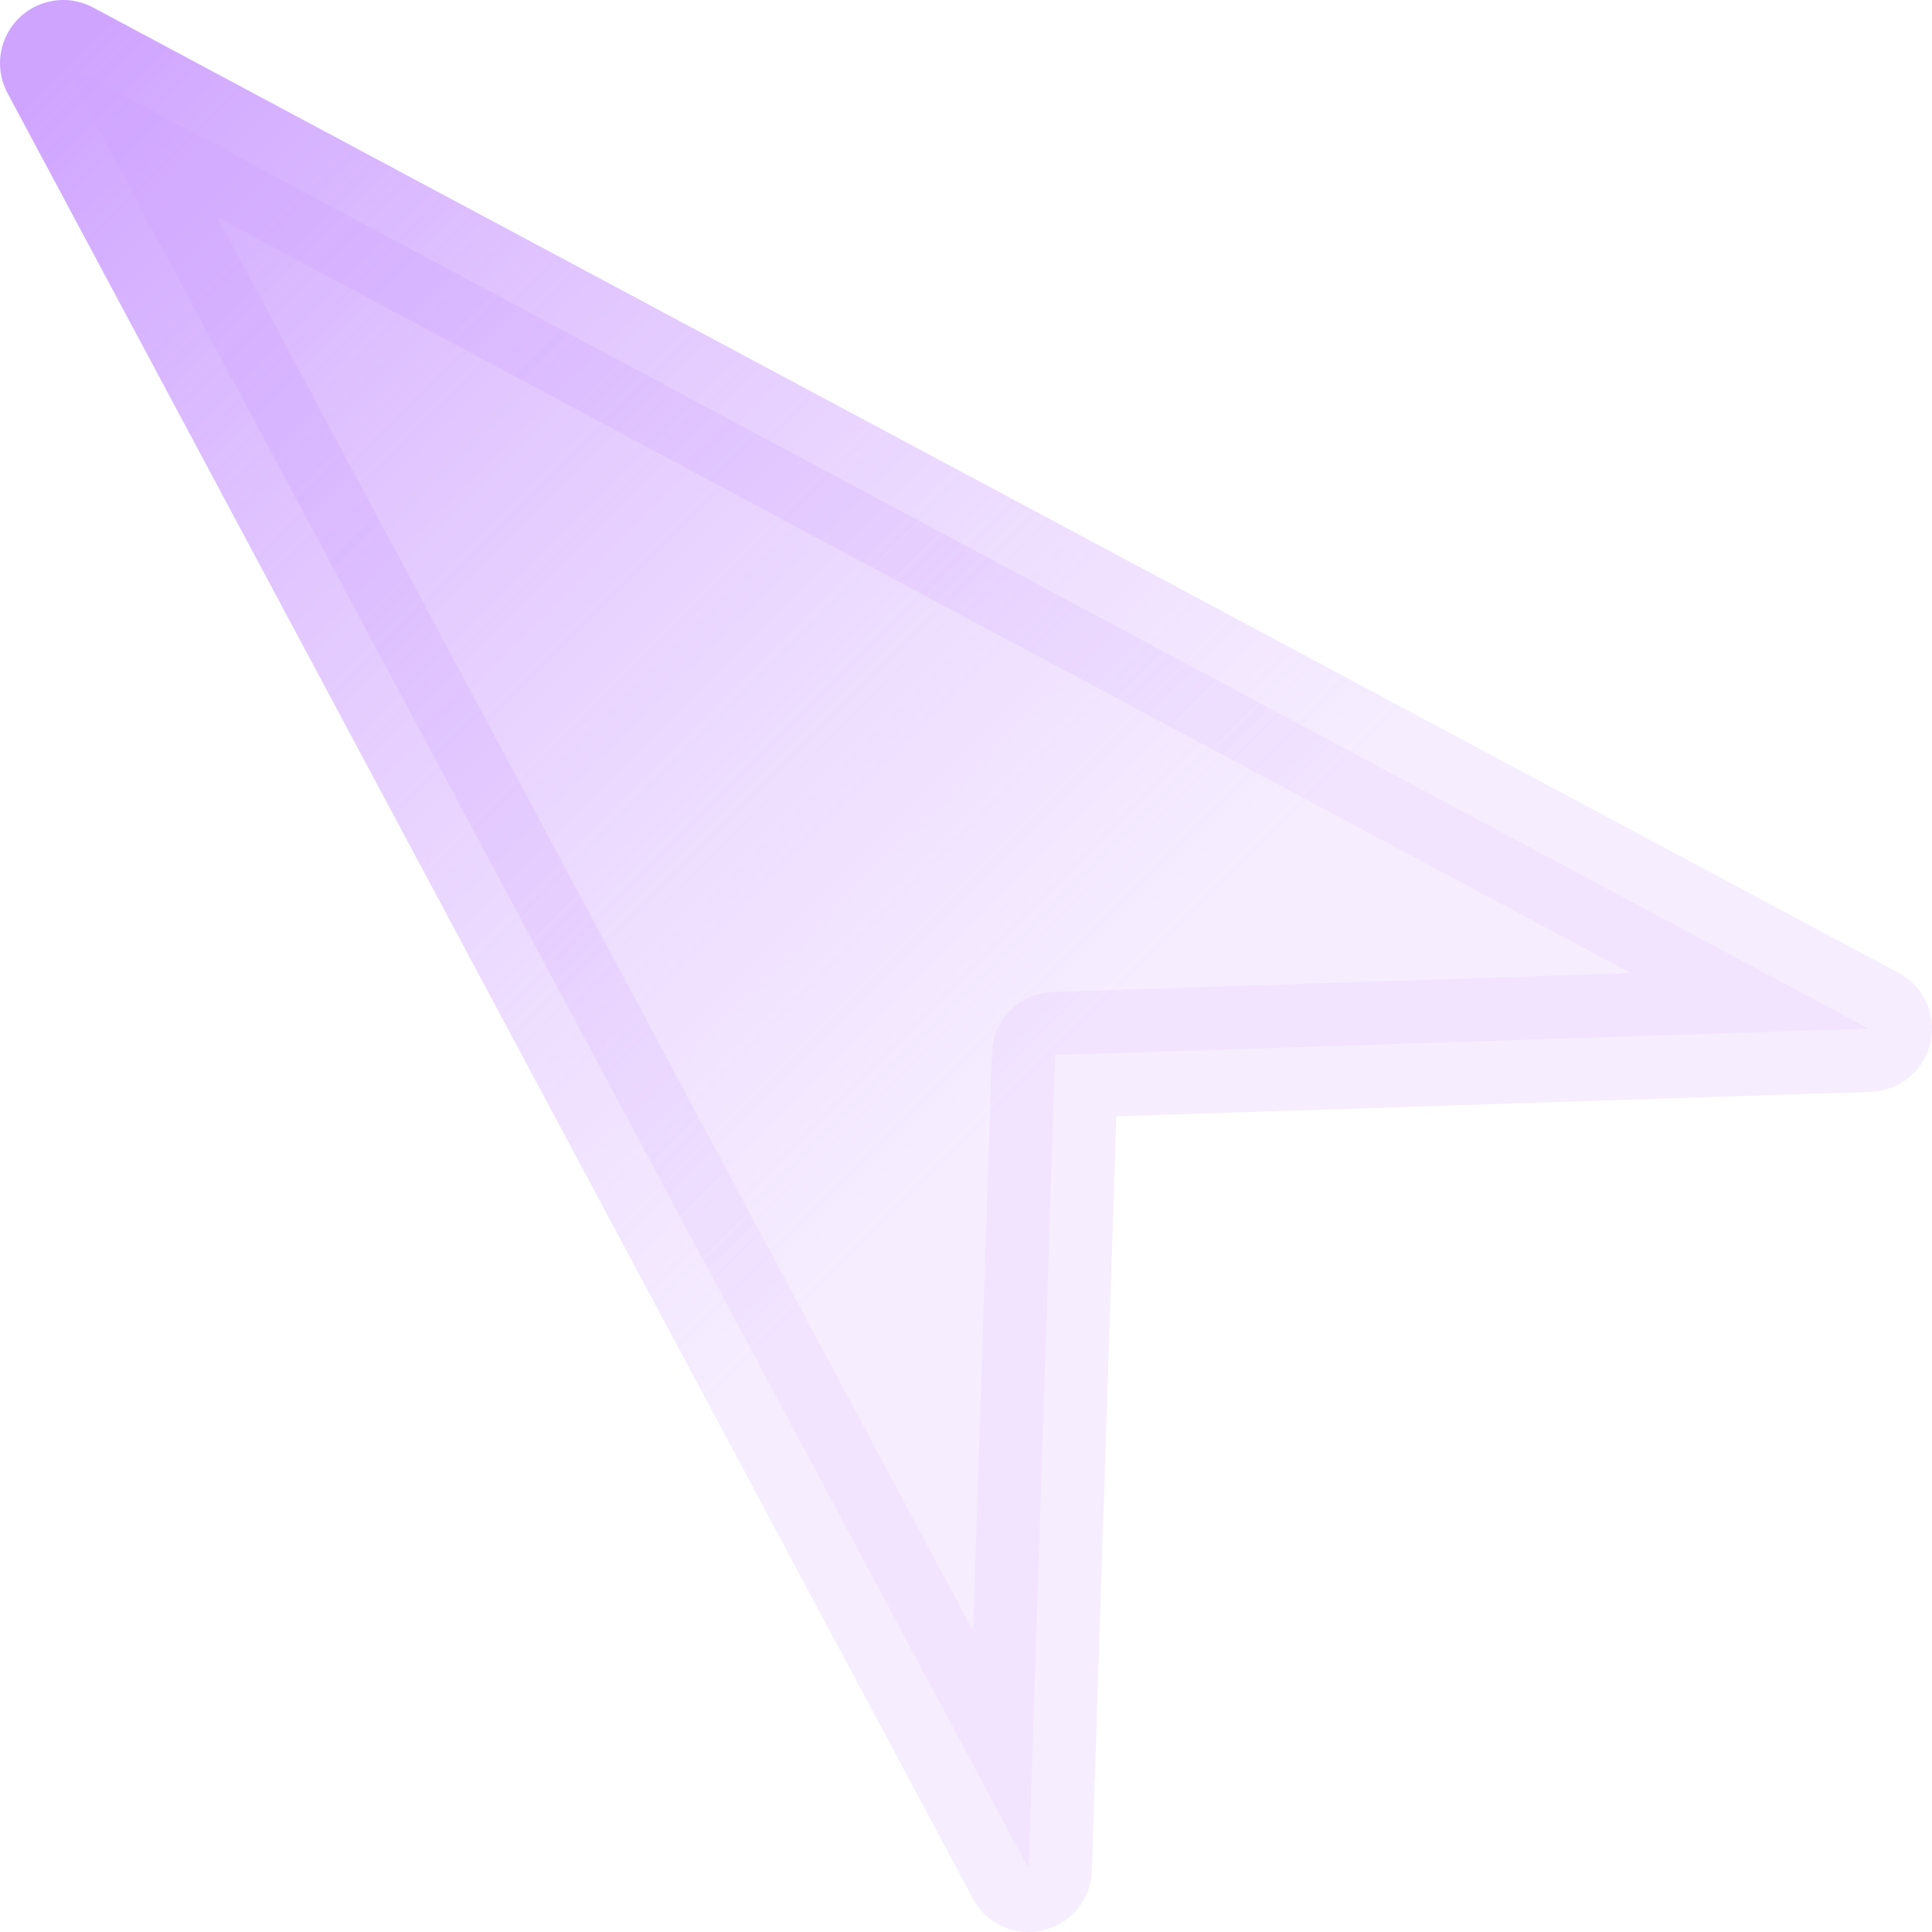 <?xml version="1.0" encoding="UTF-8" standalone="no"?>
<!-- Created with Inkscape (http://www.inkscape.org/) -->

<svg
   width="32"
   height="32"
   viewBox="0 0 8.467 8.467"
   version="1.1"
   id="svg5"
   sodipodi:docname="cursor.svg"
   inkscape:version="1.1.1 (3bf5ae0d25, 2021-09-20)"
   xmlns:inkscape="http://www.inkscape.org/namespaces/inkscape"
   xmlns:sodipodi="http://sodipodi.sourceforge.net/DTD/sodipodi-0.dtd"
   xmlns:xlink="http://www.w3.org/1999/xlink"
   xmlns="http://www.w3.org/2000/svg"
   xmlns:svg="http://www.w3.org/2000/svg">
  <sodipodi:namedview
     id="namedview7"
     pagecolor="#ffffff"
     bordercolor="#111111"
     borderopacity="1"
     inkscape:pageshadow="0"
     inkscape:pageopacity="0"
     inkscape:pagecheckerboard="1"
     inkscape:document-units="mm"
     showgrid="false"
     units="px"
     scale-x="0.6"
     inkscape:zoom="7.4118967"
     inkscape:cx="-7.8927166"
     inkscape:cy="15.852892"
     inkscape:window-width="1366"
     inkscape:window-height="705"
     inkscape:window-x="-8"
     inkscape:window-y="-8"
     inkscape:window-maximized="1"
     inkscape:current-layer="layer1" />
  <defs
     id="defs2">
    <linearGradient
       inkscape:collect="always"
       id="linearGradient17127">
      <stop
         style="stop-color:#cfa4ff;stop-opacity:1"
         offset="0"
         id="stop17123" />
      <stop
         style="stop-color:#eddcff;stop-opacity:0.523"
         offset="1"
         id="stop17125" />
    </linearGradient>
    <linearGradient
       inkscape:collect="always"
       id="linearGradient16897">
      <stop
         style="stop-color:#cfa4ff;stop-opacity:1"
         offset="0"
         id="stop16893" />
      <stop
         style="stop-color:#eddcff;stop-opacity:0.523"
         offset="1"
         id="stop16895" />
    </linearGradient>
    <linearGradient
       inkscape:collect="always"
       xlink:href="#linearGradient16897"
       id="linearGradient16899"
       x1="0.277"
       y1="0.277"
       x2="4.624"
       y2="4.624"
       gradientUnits="userSpaceOnUse" />
    <linearGradient
       inkscape:collect="always"
       xlink:href="#linearGradient17127"
       id="linearGradient17129"
       x1="0.277"
       y1="0.277"
       x2="4.624"
       y2="4.624"
       gradientUnits="userSpaceOnUse" />
  </defs>
  <g
     inkscape:label="Layer 1"
     inkscape:groupmode="layer"
     id="layer1">
    <path
       id="rect950"
       style="fill:url(#linearGradient16899);fill-opacity:1;fill-rule:evenodd;stroke:url(#linearGradient17129);stroke-width:0.554;stroke-linecap:round;stroke-linejoin:round;stroke-miterlimit:4;stroke-dasharray:none;stroke-opacity:1;paint-order:stroke fill markers"
       d="M 0.277,0.277 8.19,4.508 4.624,4.624 4.508,8.19 Z"
       sodipodi:nodetypes="ccccc" />
  </g>
</svg>
